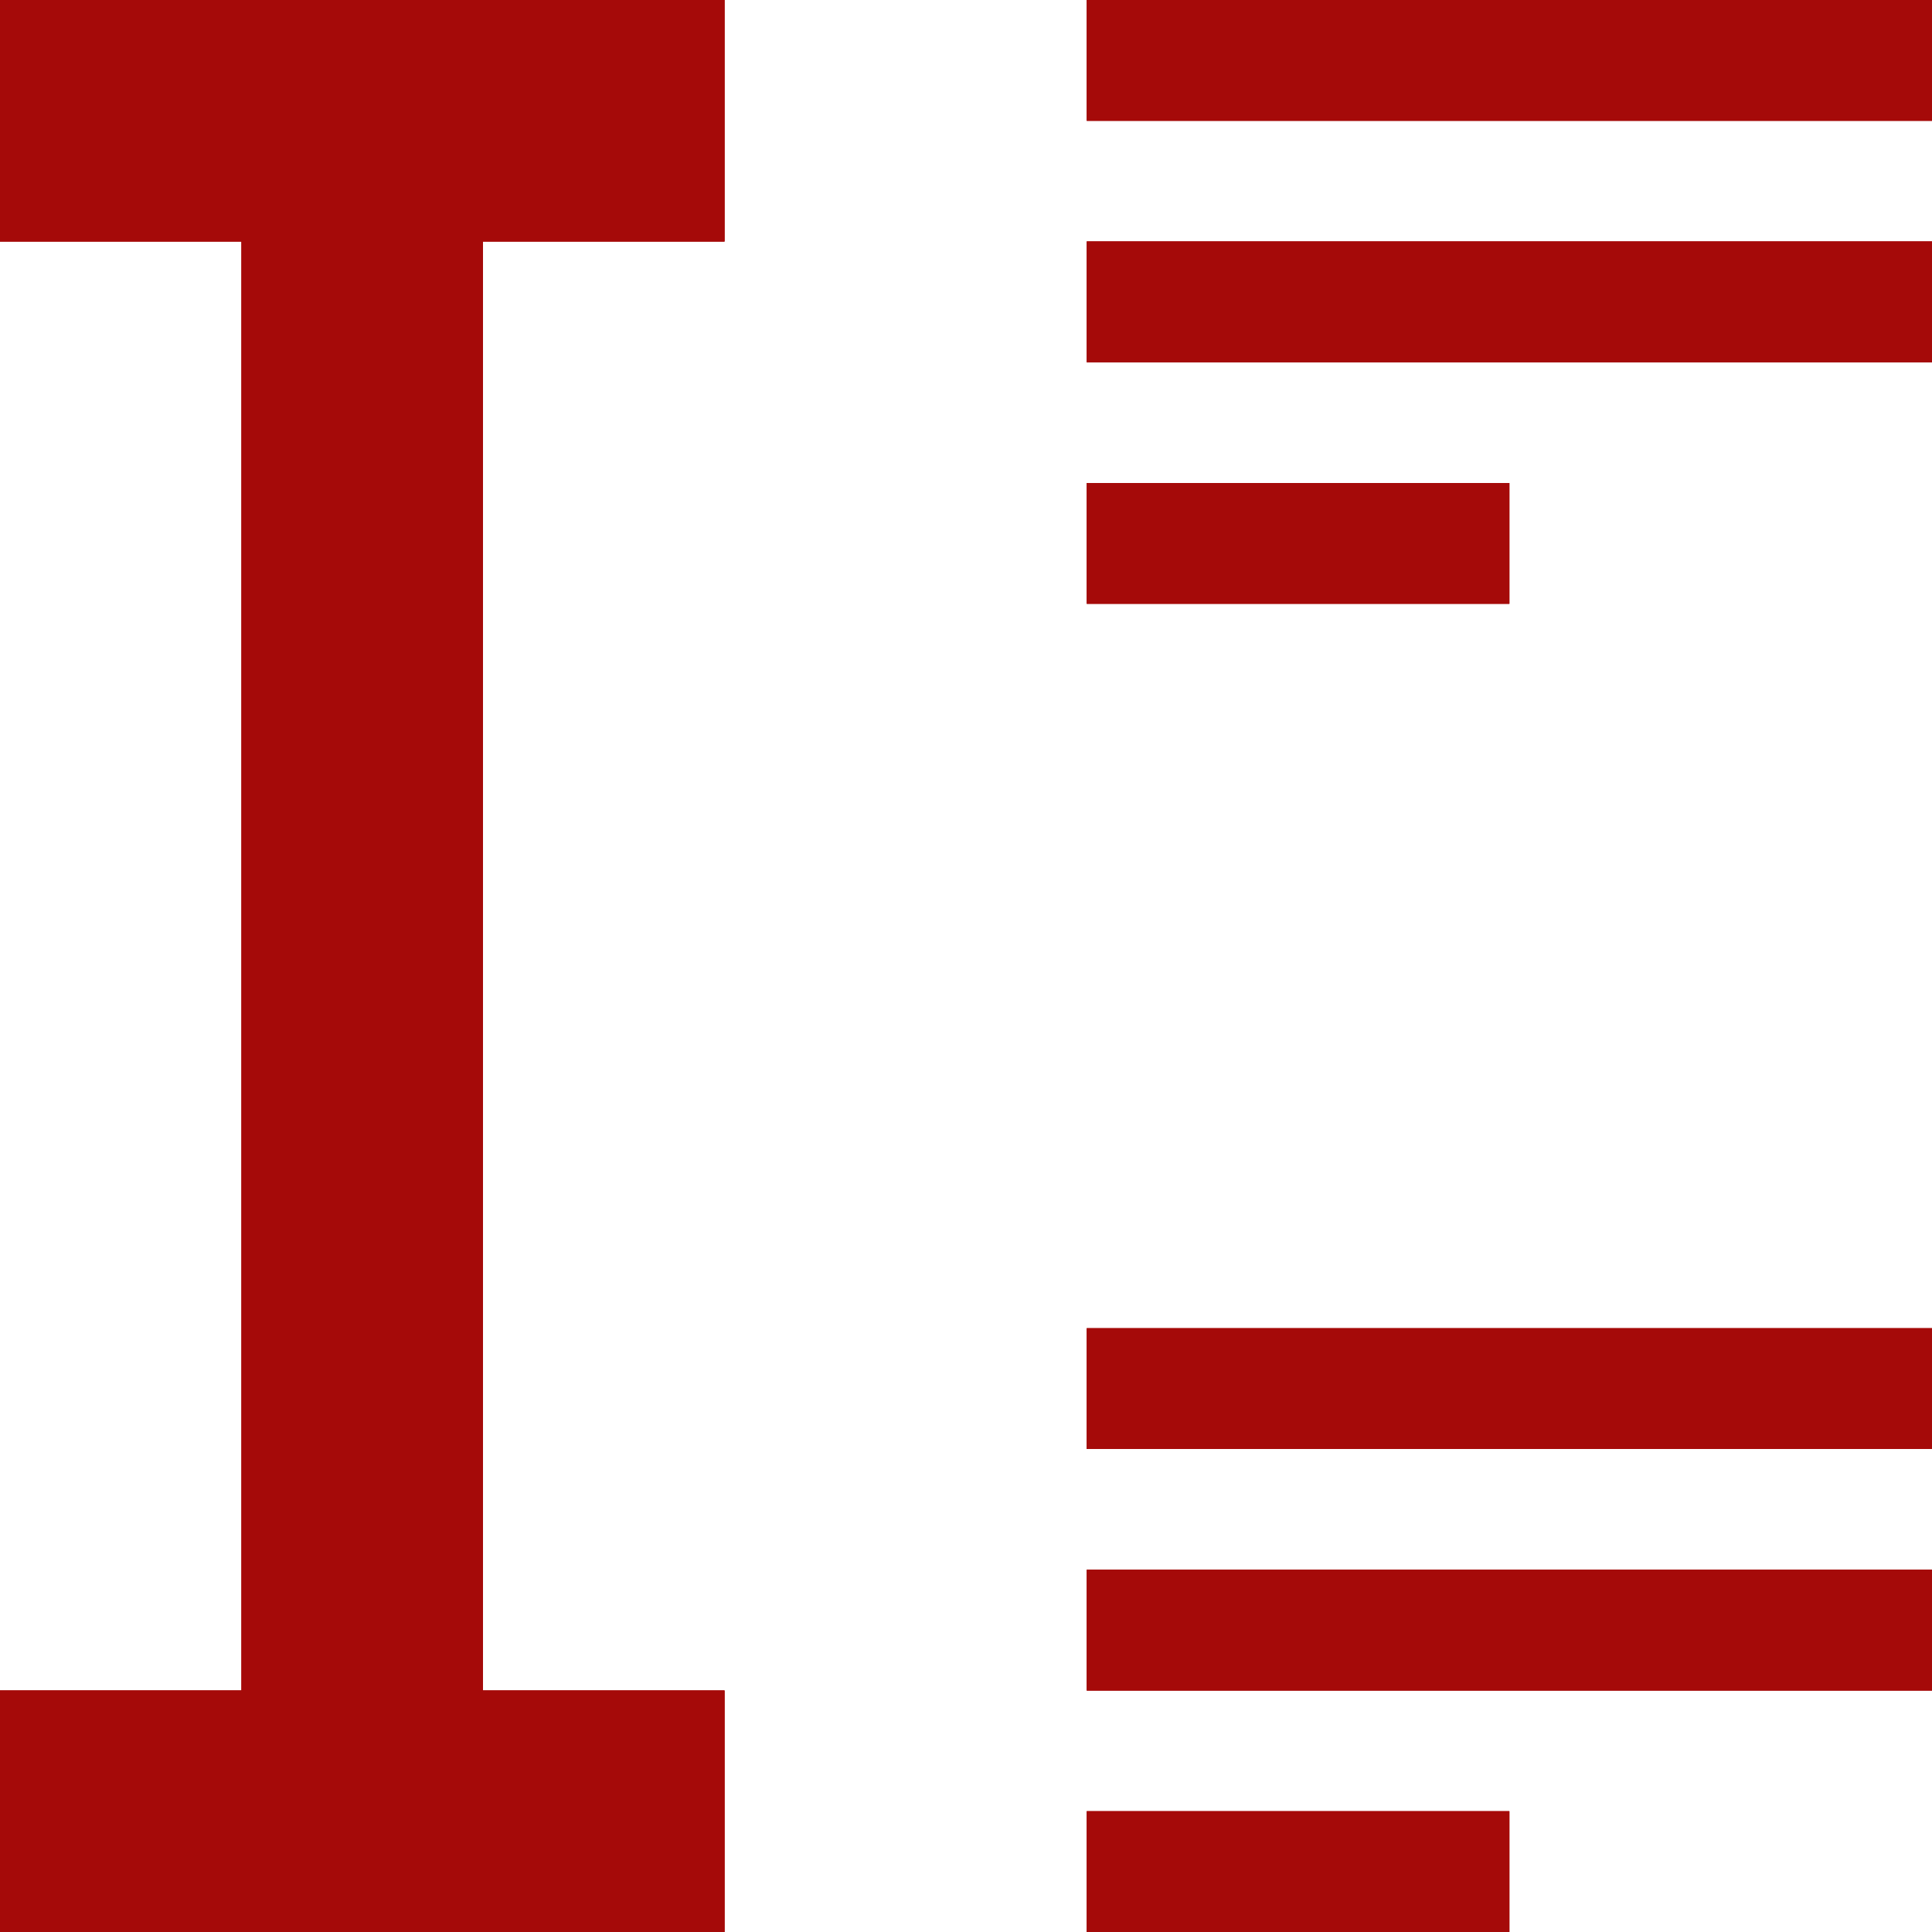<svg width="64" height="64" viewBox="0 0 64 64" fill="none" xmlns="http://www.w3.org/2000/svg">
				<path d="M8 0H16V64H8V0Z" fill="#A50A09"/>
				<path d="M8 0H16V64H8V0Z" fill="#A50A09"/>
				<path d="M8 0H16V64H8V0Z" fill="#A50A09"/>
				<path d="M24 56L24 64L-3.49691e-07 64L0 56L24 56Z" fill="#A50A09"/>
				<path d="M24 56L24 64L-3.49691e-07 64L0 56L24 56Z" fill="#A50A09"/>
				<path d="M24 56L24 64L-3.49691e-07 64L0 56L24 56Z" fill="#A50A09"/>
				<path d="M24 0L24 8L-3.49691e-07 8L0 -1.04907e-06L24 0Z" fill="#A50A09"/>
				<path d="M24 0L24 8L-3.49691e-07 8L0 -1.04907e-06L24 0Z" fill="#A50A09"/>
				<path d="M24 0L24 8L-3.49691e-07 8L0 -1.04907e-06L24 0Z" fill="#A50A09"/>
				<path d="M64 0L64 4L36 4L36 -1.31134e-06L64 0Z" fill="#A50A09"/>
				<path d="M64 0L64 4L36 4L36 -1.31134e-06L64 0Z" fill="#A50A09"/>
				<path d="M64 0L64 4L36 4L36 -1.31134e-06L64 0Z" fill="#A50A09"/>
				<path d="M50 16L50 20L36 20L36 16L50 16Z" fill="#A50A09"/>
				<path d="M50 16L50 20L36 20L36 16L50 16Z" fill="#A50A09"/>
				<path d="M50 16L50 20L36 20L36 16L50 16Z" fill="#A50A09"/>
				<path d="M64 8L64 12L36 12L36 8L64 8Z" fill="#A50A09"/>
				<path d="M64 8L64 12L36 12L36 8L64 8Z" fill="#A50A09"/>
				<path d="M64 8L64 12L36 12L36 8L64 8Z" fill="#A50A09"/>
				<path d="M64 44L64 48L36 48L36 44L64 44Z" fill="#A50A09"/>
				<path d="M64 44L64 48L36 48L36 44L64 44Z" fill="#A50A09"/>
				<path d="M64 44L64 48L36 48L36 44L64 44Z" fill="#A50A09"/>
				<path d="M50 60L50 64L36 64L36 60L50 60Z" fill="#A50A09"/>
				<path d="M50 60L50 64L36 64L36 60L50 60Z" fill="#A50A09"/>
				<path d="M50 60L50 64L36 64L36 60L50 60Z" fill="#A50A09"/>
				<path d="M64 52L64 56L36 56L36 52L64 52Z" fill="#A50A09"/>
				<path d="M64 52L64 56L36 56L36 52L64 52Z" fill="#A50A09"/>
				<path d="M64 52L64 56L36 56L36 52L64 52Z" fill="#A50A09"/>
				</svg>
